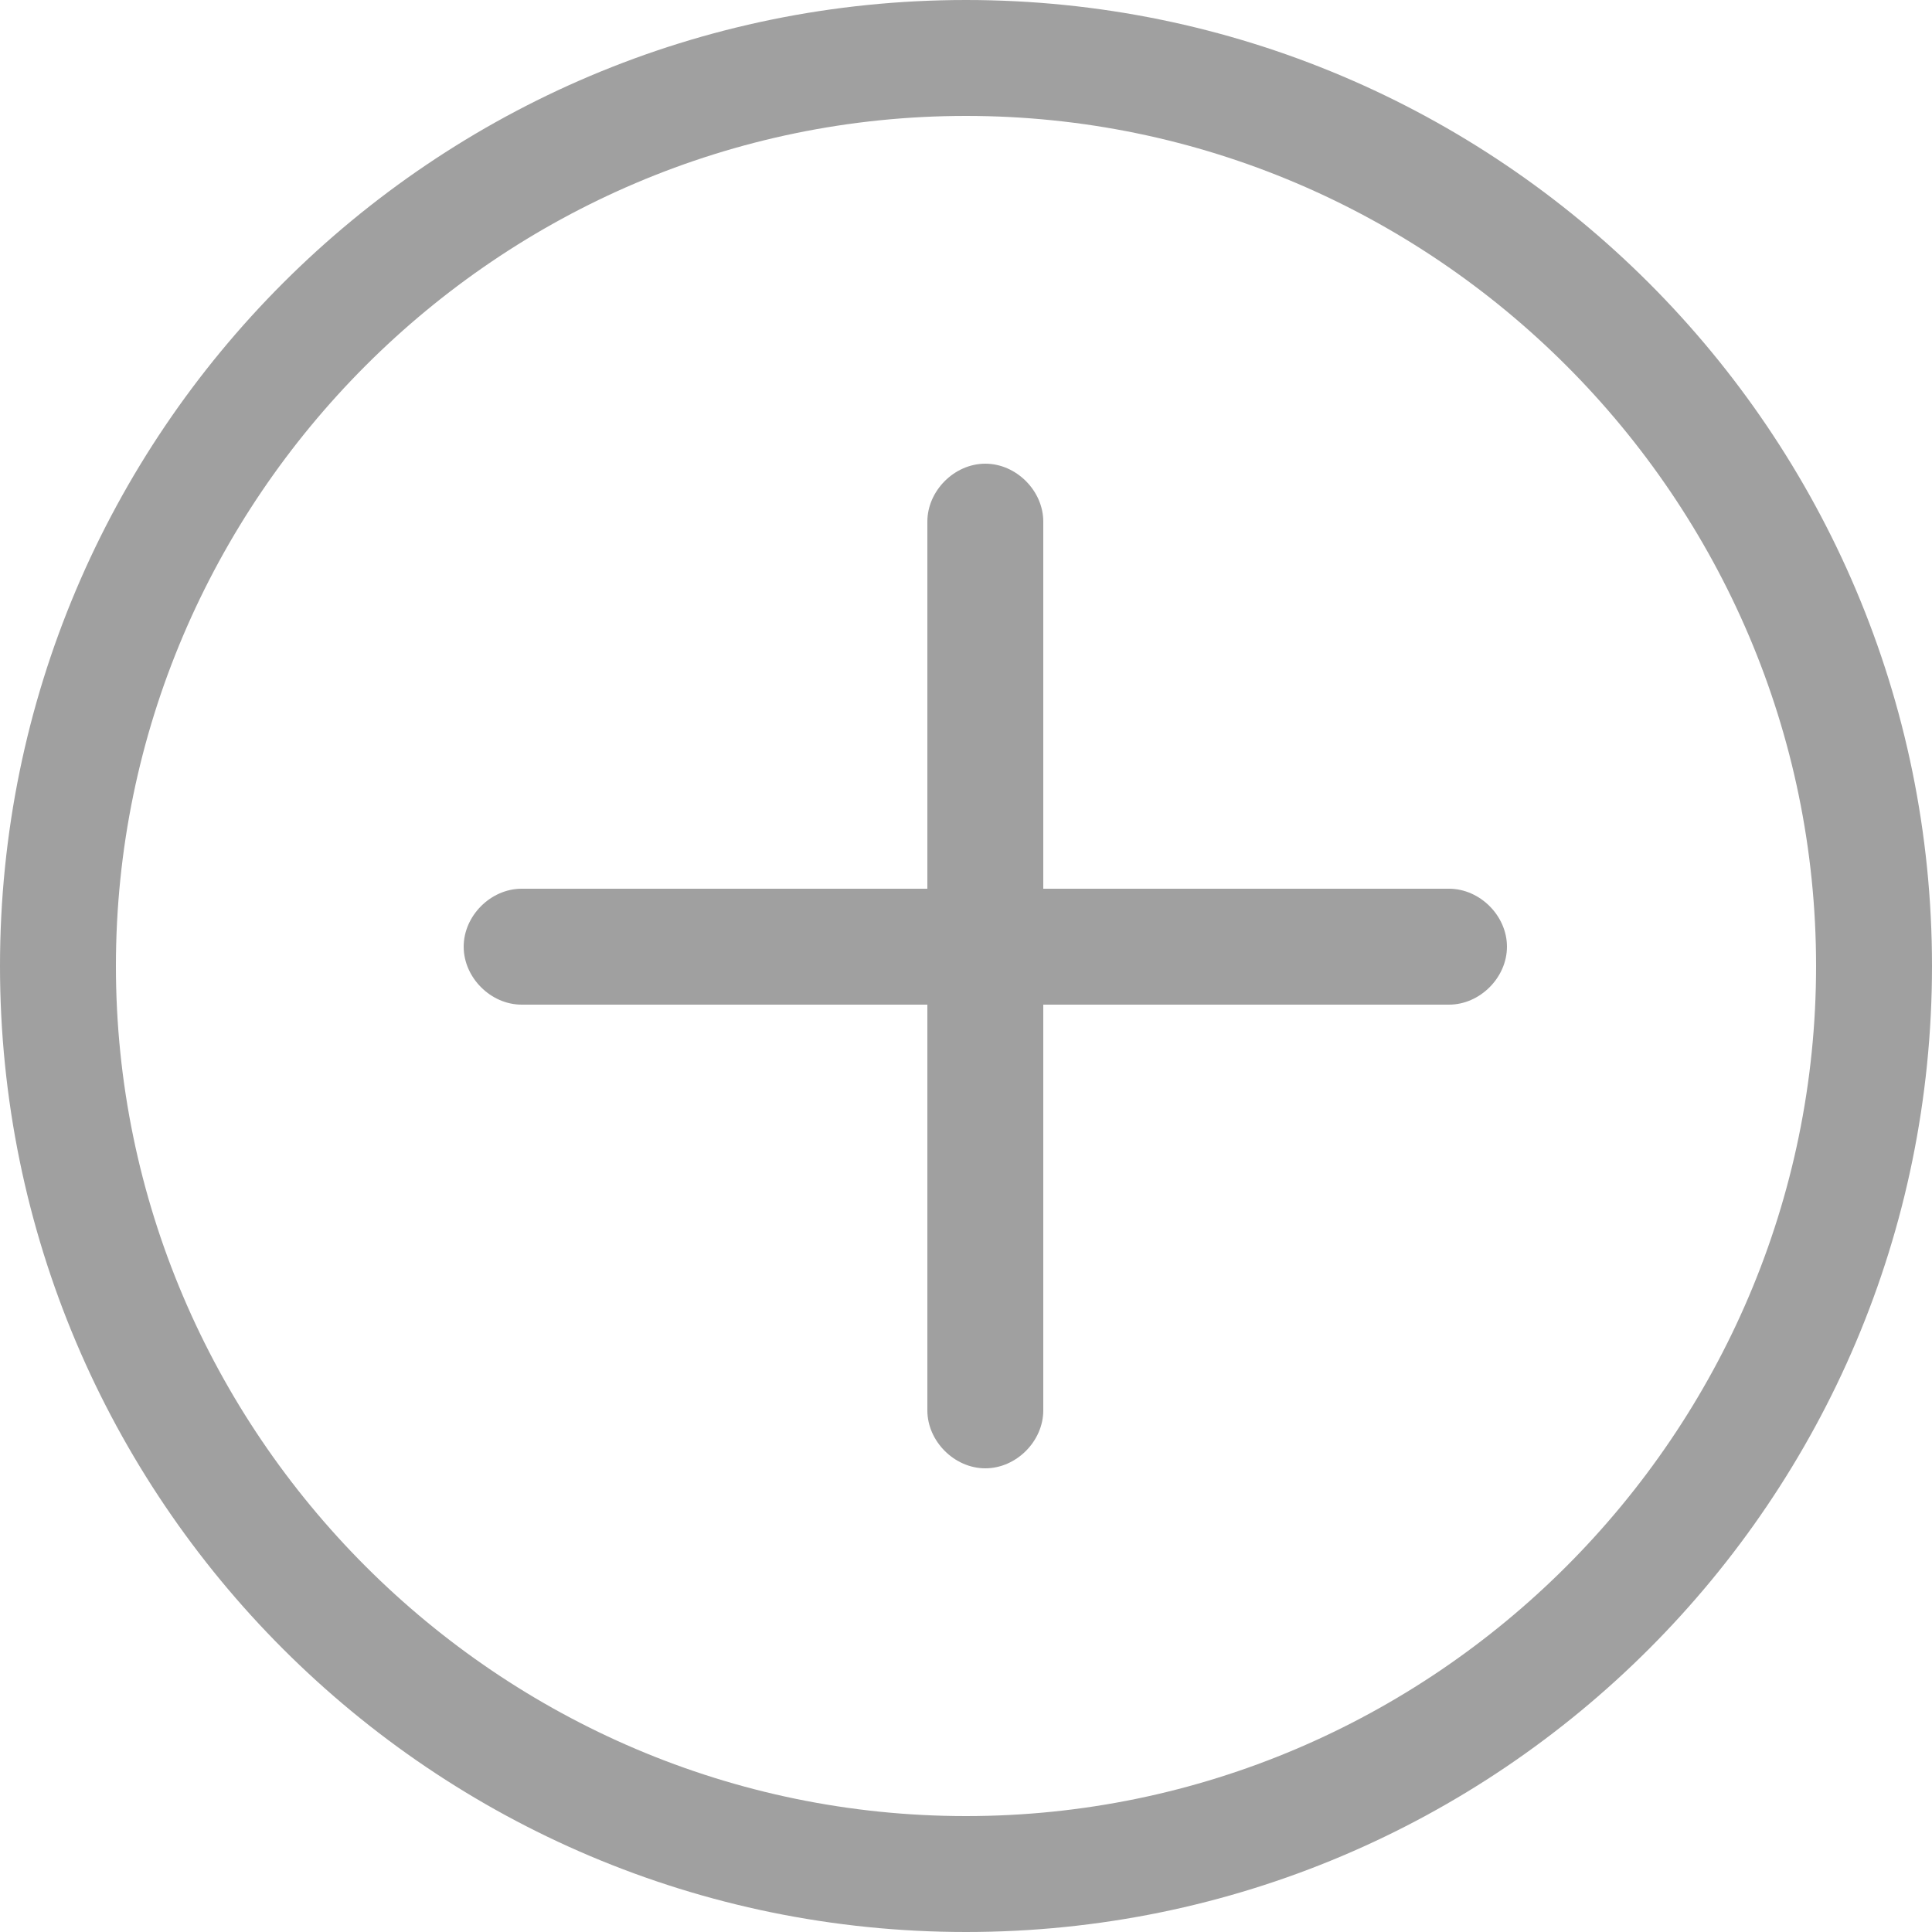 <?xml version="1.0" standalone="no"?><!DOCTYPE svg PUBLIC "-//W3C//DTD SVG 1.1//EN" "http://www.w3.org/Graphics/SVG/1.1/DTD/svg11.dtd"><svg t="1534585984151" class="icon" style="" viewBox="0 0 1024 1024" version="1.1" xmlns="http://www.w3.org/2000/svg" p-id="41892" xmlns:xlink="http://www.w3.org/1999/xlink" width="200" height="200"><defs><style type="text/css"></style></defs><path d="M 512 0 C 229.376 0 0 229.376 0 512 s 229.376 512 512 512 s 512 -229.376 512 -512 S 794.624 0 512 0 Z m 0 962.56 C 264.192 962.56 61.44 759.808 61.44 512 S 264.192 61.44 512 61.44 s 450.56 202.752 450.56 450.56 s -202.752 450.56 -450.56 450.56 Z" fill="#a0a0a0" p-id="41893"></path><path d="M 768 471.04 H 552.96 v -194.56 c 0 -16.384 -14.336 -30.72 -30.72 -30.72 s -30.72 14.336 -30.72 30.72 V 471.04 H 276.48 c -16.384 0 -30.72 14.336 -30.72 30.72 s 14.336 30.72 30.72 30.72 H 491.52 v 215.04 c 0 16.384 14.336 30.72 30.72 30.72 s 30.72 -14.336 30.72 -30.72 V 532.48 h 215.04 c 16.384 0 30.72 -14.336 30.72 -30.72 s -14.336 -30.72 -30.72 -30.72 Z" fill="#a0a0a0" p-id="41894"></path></svg>